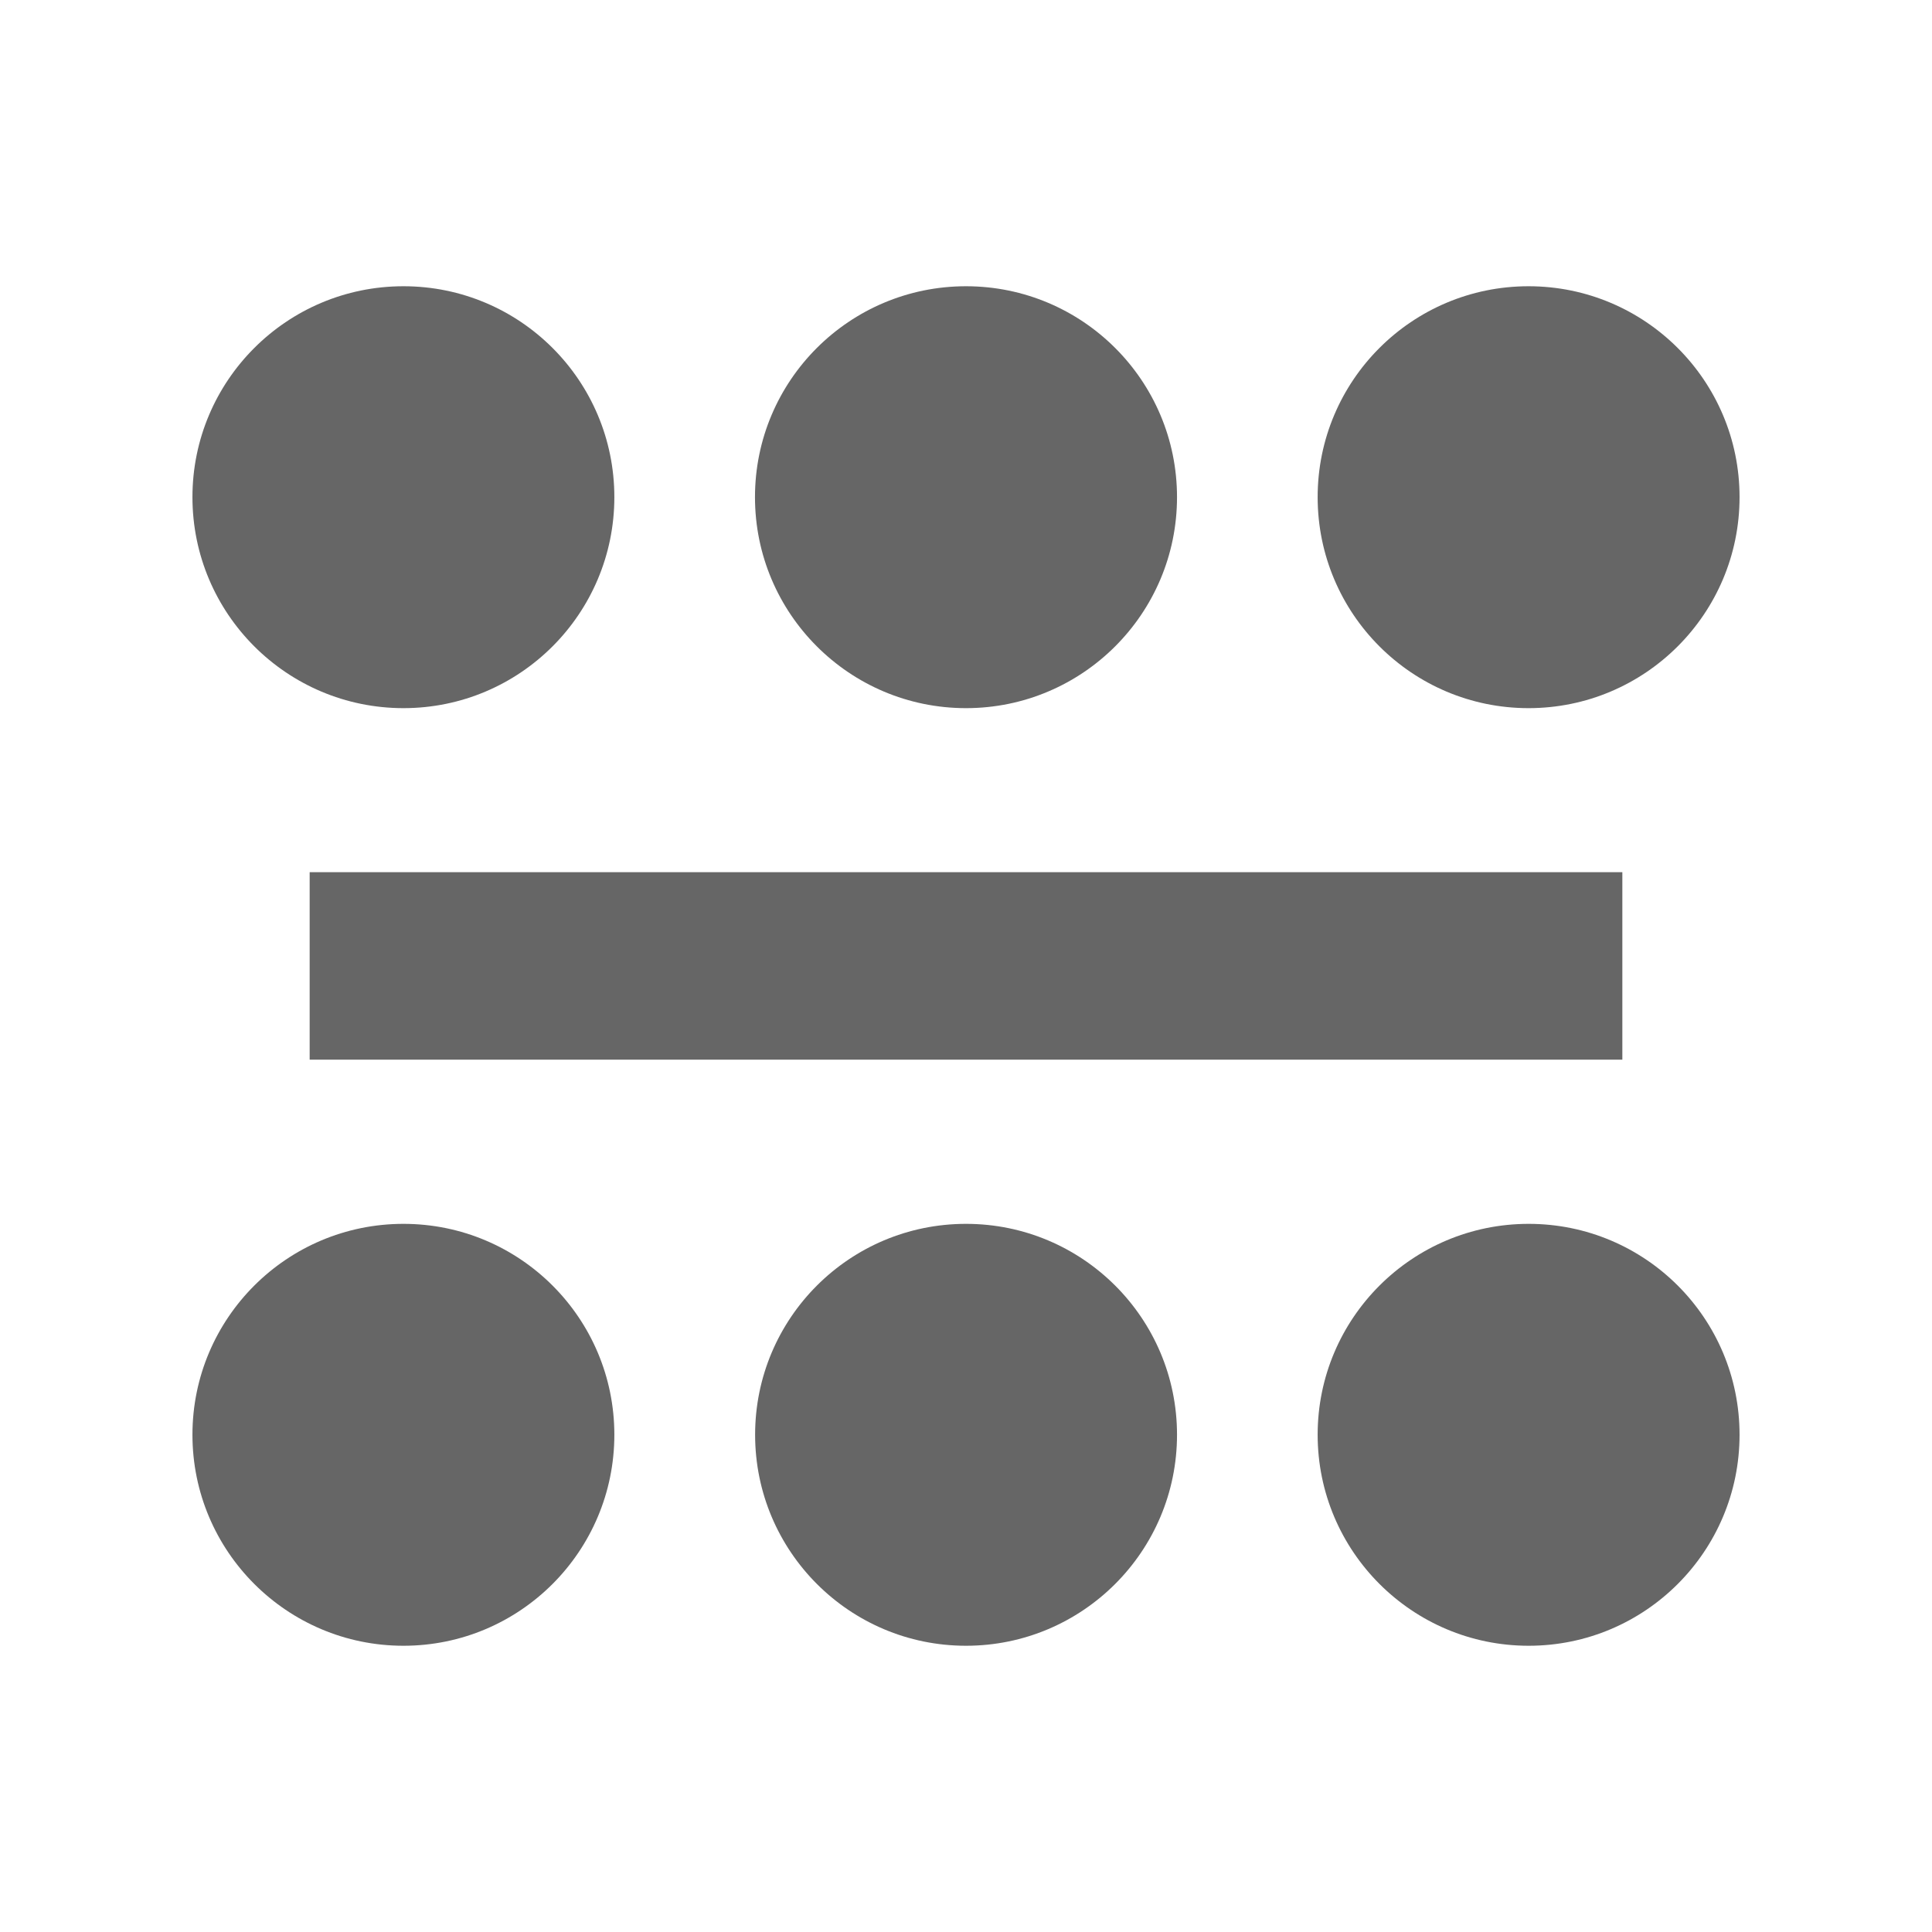 <?xml version="1.0" encoding="UTF-8" standalone="no"?>
<svg
   xmlns:dc="http://purl.org/dc/elements/1.1/"
   xmlns:cc="http://creativecommons.org/ns#"
   xmlns:rdf="http://www.w3.org/1999/02/22-rdf-syntax-ns#"
   xmlns:svg="http://www.w3.org/2000/svg"
   xmlns="http://www.w3.org/2000/svg"
   xmlns:sodipodi="http://sodipodi.sourceforge.net/DTD/sodipodi-0.dtd"
   xmlns:inkscape="http://www.inkscape.org/namespaces/inkscape"
   width="512"
   height="512"
   viewBox="0 0 384 384"
   id="svg2"
   version="1.1"
   inkscape:version="0.48.5 r10040"
   sodipodi:docname="view-group.svg">
  <sodipodi:namedview
     pagecolor="#ffffff"
     bordercolor="#666666"
     borderopacity="1"
     objecttolerance="10"
     gridtolerance="10"
     guidetolerance="10"
     inkscape:pageopacity="0"
     inkscape:pageshadow="2"
     inkscape:window-width="1306"
     inkscape:window-height="715"
     id="namedview10"
     showgrid="false"
     inkscape:zoom="0.4609375"
     inkscape:cx="-11.932203"
     inkscape:cy="256"
     inkscape:window-x="56"
     inkscape:window-y="28"
     inkscape:window-maximized="1"
     inkscape:current-layer="svg2" />
  <defs
     id="defs12">
    <clipPath
       clipPathUnits="userSpaceOnUse"
       id="clipPath3182">
      <path
         id="path3184"
         d="M 19.5,-1.25e-6 C 8.702,-1.25e-6 -3.5e-6,8.702 -3.5e-6,19.5 l 0,345 c 0,10.798 8.702,19.5 19.5,19.5 L 364.5,384 c 10.798,0 19.5,-8.702 19.5,-19.5 L 384,19.5 C 384,8.702 375.298,-1.25e-6 364.5,-1.25e-6 l -345,0 z"
         style="fill:none;fill-opacity:1;stroke:none"
         inkscape:connector-curvature="0" />
    </clipPath>
  </defs>
  <path
     inkscape:connector-curvature="0"
     style="fill:none;fill-opacity:1;stroke:none"
     d="M 19.5,-1.25e-6 C 8.702,-1.25e-6 -3.5e-6,8.702 -3.5e-6,19.5 l 0,345 c 0,10.798 8.702,19.5 19.5,19.5 L 364.5,384 c 10.798,0 19.5,-8.702 19.5,-19.5 L 384,19.5 C 384,8.702 375.298,-1.25e-6 364.5,-1.25e-6 l -345,0 z"
     id="rect2986" />
  <g
     style="fill:#000000;opacity:0.0"
     id="g3009"
     clip-path="url(#clipPath3182)">
    <path
       inkscape:connector-curvature="0"
       d="M 80.191,56.893 C 57.031,56.893 38.25,75.657 38.25,98.809 L 427.159,487.718 c 0,-23.152 18.781,-41.916 41.941,-41.916 z"
       id="path3011"
       style="fill:#000000" />
    <path
       inkscape:connector-curvature="0"
       d="m 38.25,98.809 c 0,11.579 4.696,22.064 12.286,29.655 L 439.445,517.372 c -7.59,-7.59 -12.286,-18.075 -12.286,-29.655 z"
       id="path3013"
       style="fill:#000000" />
    <path
       inkscape:connector-curvature="0"
       d="M 50.536,128.464 C 58.127,136.054 68.612,140.75 80.191,140.75 L 469.1,529.659 c -11.579,0 -22.064,-4.696 -29.655,-12.286 z"
       id="path3015"
       style="fill:#000000" />
    <path
       inkscape:connector-curvature="0"
       d="m 80.191,140.75 c 23.156,0 41.916,-18.784 41.916,-41.941 L 511.016,487.718 c 0,23.156 -18.759,41.941 -41.916,41.941 z"
       id="path3017"
       style="fill:#000000" />
    <path
       inkscape:connector-curvature="0"
       d="m 122.107,98.809 c 0,-11.578 -4.69,-22.056 -12.275,-29.641 L 498.741,458.077 c 7.584,7.584 12.275,18.063 12.275,29.641 z"
       id="path3019"
       style="fill:#000000" />
    <path
       inkscape:connector-curvature="0"
       d="M 109.832,69.169 C 102.247,61.583 91.768,56.893 80.191,56.893 L 469.1,445.802 c 11.577,0 22.056,4.69 29.641,12.275 z"
       id="path3021"
       style="fill:#000000" />
    <path
       inkscape:connector-curvature="0"
       d="m 192,56.893 c -23.16,0 -41.941,18.764 -41.941,41.916 L 538.968,487.718 c 0,-23.152 18.781,-41.916 41.941,-41.916 z"
       id="path3023"
       style="fill:#000000" />
    <path
       inkscape:connector-curvature="0"
       d="m 150.059,98.809 c 0,11.579 4.696,22.064 12.286,29.655 l 388.909,388.909 c -7.59,-7.59 -12.286,-18.075 -12.286,-29.655 z"
       id="path3025"
       style="fill:#000000" />
    <path
       inkscape:connector-curvature="0"
       d="M 162.345,128.464 C 169.936,136.054 180.421,140.75 192,140.75 l 388.909,388.909 c -11.579,0 -22.064,-4.696 -29.655,-12.286 z"
       id="path3027"
       style="fill:#000000" />
    <path
       inkscape:connector-curvature="0"
       d="m 192,140.75 c 23.16,0 41.941,-18.784 41.941,-41.941 L 622.85,487.718 c 0,23.156 -18.781,41.941 -41.941,41.941 z"
       id="path3029"
       style="fill:#000000" />
    <path
       inkscape:connector-curvature="0"
       d="m 233.941,98.809 c 0,-11.572 -4.691,-22.046 -12.274,-29.629 L 610.575,458.088 c 7.583,7.583 12.274,18.057 12.274,29.629 z"
       id="path3031"
       style="fill:#000000" />
    <path
       inkscape:connector-curvature="0"
       d="M 221.666,69.18 C 214.075,61.588 203.584,56.893 192,56.893 L 580.909,445.802 c 11.584,0 22.075,4.695 29.666,12.287 z"
       id="path3033"
       style="fill:#000000" />
    <path
       inkscape:connector-curvature="0"
       d="m 303.809,56.893 c -23.156,0 -41.916,18.764 -41.916,41.916 L 650.802,487.718 c 0,-23.152 18.759,-41.916 41.916,-41.916 z"
       id="path3035"
       style="fill:#000000" />
    <path
       inkscape:connector-curvature="0"
       d="m 261.893,98.809 c 0,11.585 4.695,22.075 12.286,29.666 l 388.909,388.909 c -7.591,-7.591 -12.286,-18.081 -12.286,-29.666 z"
       id="path3037"
       style="fill:#000000" />
    <path
       inkscape:connector-curvature="0"
       d="m 274.18,128.475 c 7.584,7.584 18.059,12.275 29.63,12.275 l 388.909,388.909 c -11.571,0 -22.045,-4.691 -29.63,-12.275 z"
       id="path3039"
       style="fill:#000000" />
    <path
       inkscape:connector-curvature="0"
       d="m 303.809,140.75 c 23.16,0 41.941,-18.784 41.941,-41.941 L 734.659,487.718 c 0,23.156 -18.781,41.941 -41.941,41.941 z"
       id="path3041"
       style="fill:#000000" />
    <path
       inkscape:connector-curvature="0"
       d="m 345.75,98.809 c 0,-11.572 -4.691,-22.046 -12.274,-29.629 L 722.384,458.088 c 7.583,7.583 12.274,18.057 12.274,29.629 z"
       id="path3043"
       style="fill:#000000" />
    <path
       inkscape:connector-curvature="0"
       d="m 333.476,69.18 c -7.592,-7.592 -18.082,-12.287 -29.666,-12.287 L 692.718,445.802 c 11.584,0 22.075,4.695 29.666,12.287 z"
       id="path3045"
       style="fill:#000000" />
    <path
       inkscape:connector-curvature="0"
       d="m 61.548,173.357 0,37.261 388.909,388.909 0,-37.261 z"
       id="path3047"
       style="fill:#000000" />
    <path
       inkscape:connector-curvature="0"
       d="m 61.548,210.618 260.905,0 388.909,388.909 -260.905,0 z"
       id="path3049"
       style="fill:#000000" />
    <path
       inkscape:connector-curvature="0"
       d="m 322.452,210.618 0,-37.261 388.909,388.909 0,37.261 z"
       id="path3051"
       style="fill:#000000" />
    <path
       inkscape:connector-curvature="0"
       d="m 322.452,173.357 -260.905,0 388.909,388.909 260.905,0 z"
       id="path3053"
       style="fill:#000000" />
    <path
       inkscape:connector-curvature="0"
       d="M 80.191,243.25 C 57.031,243.25 38.25,262.009 38.25,285.166 l 388.909,388.909 c 0,-23.156 18.781,-41.916 41.941,-41.916 z"
       id="path3055"
       style="fill:#000000" />
    <path
       inkscape:connector-curvature="0"
       d="m 38.25,285.166 c 0,11.578 4.696,22.063 12.287,29.654 L 439.446,703.729 c -7.591,-7.591 -12.287,-18.076 -12.287,-29.654 z"
       id="path3057"
       style="fill:#000000" />
    <path
       inkscape:connector-curvature="0"
       d="m 50.537,314.82 c 7.591,7.591 18.076,12.287 29.654,12.287 L 469.1,716.016 c -11.578,0 -22.063,-4.696 -29.654,-12.287 z"
       id="path3059"
       style="fill:#000000" />
    <path
       inkscape:connector-curvature="0"
       d="m 80.191,327.107 c 23.156,0 41.916,-18.789 41.916,-41.941 l 388.909,388.909 c 0,23.152 -18.759,41.941 -41.916,41.941 z"
       id="path3061"
       style="fill:#000000" />
    <path
       inkscape:connector-curvature="0"
       d="m 122.107,285.166 c 0,-11.579 -4.69,-22.057 -12.274,-29.641 L 498.741,644.434 c 7.584,7.584 12.274,18.062 12.274,29.641 z"
       id="path3063"
       style="fill:#000000" />
    <path
       inkscape:connector-curvature="0"
       d="M 109.833,255.525 C 102.248,247.94 91.768,243.25 80.191,243.25 L 469.1,632.159 c 11.577,0 22.057,4.69 29.642,12.275 z"
       id="path3065"
       style="fill:#000000" />
    <path
       inkscape:connector-curvature="0"
       d="m 192,243.25 c -23.16,0 -41.916,18.759 -41.916,41.916 l 388.909,388.909 c 0,-23.156 18.756,-41.916 41.916,-41.916 z"
       id="path3067"
       style="fill:#000000" />
    <path
       inkscape:connector-curvature="0"
       d="m 150.084,285.166 c 0,11.584 4.695,22.075 12.287,29.666 l 388.909,388.909 c -7.592,-7.592 -12.287,-18.082 -12.287,-29.666 z"
       id="path3069"
       style="fill:#000000" />
    <path
       inkscape:connector-curvature="0"
       d="m 162.371,314.832 c 7.583,7.583 18.057,12.274 29.629,12.274 l 388.909,388.909 c -11.572,0 -22.046,-4.691 -29.629,-12.274 z"
       id="path3071"
       style="fill:#000000" />
    <path
       inkscape:connector-curvature="0"
       d="m 192,327.107 c 23.16,0 41.941,-18.789 41.941,-41.941 l 388.909,388.909 c 0,23.152 -18.781,41.941 -41.941,41.941 z"
       id="path3073"
       style="fill:#000000" />
    <path
       inkscape:connector-curvature="0"
       d="m 233.941,285.166 c 0,-11.573 -4.691,-22.047 -12.274,-29.63 l 388.909,388.909 c 7.583,7.583 12.274,18.057 12.274,29.63 z"
       id="path3075"
       style="fill:#000000" />
    <path
       inkscape:connector-curvature="0"
       d="M 221.667,255.536 C 214.076,247.944 203.585,243.25 192,243.25 l 388.909,388.909 c 11.585,0 22.076,4.694 29.667,12.286 z"
       id="path3077"
       style="fill:#000000" />
    <path
       inkscape:connector-curvature="0"
       d="m 303.834,243.25 c -23.156,0 -41.941,18.759 -41.941,41.916 l 388.909,388.909 c 0,-23.156 18.784,-41.916 41.941,-41.916 z"
       id="path3079"
       style="fill:#000000" />
    <path
       inkscape:connector-curvature="0"
       d="m 261.893,285.166 c 0,11.578 4.697,22.062 12.287,29.653 L 663.089,703.728 c -7.591,-7.591 -12.287,-18.075 -12.287,-29.653 z"
       id="path3081"
       style="fill:#000000" />
    <path
       inkscape:connector-curvature="0"
       d="m 274.181,314.819 c 7.591,7.591 18.077,12.288 29.654,12.288 l 388.909,388.909 c -11.577,0 -22.062,-4.697 -29.654,-12.288 z"
       id="path3083"
       style="fill:#000000" />
    <path
       inkscape:connector-curvature="0"
       d="m 303.834,327.107 c 23.16,0 41.916,-18.789 41.916,-41.941 l 388.909,388.909 c 0,23.152 -18.756,41.941 -41.916,41.941 z"
       id="path3085"
       style="fill:#000000" />
    <path
       inkscape:connector-curvature="0"
       d="m 345.75,285.166 c 0,-11.579 -4.69,-22.058 -12.273,-29.642 l 388.909,388.909 c 7.584,7.584 12.273,18.063 12.273,29.642 z"
       id="path3087"
       style="fill:#000000" />
    <path
       inkscape:connector-curvature="0"
       d="M 333.477,255.524 C 325.892,247.939 315.413,243.25 303.834,243.25 l 388.909,388.909 c 11.579,0 22.058,4.689 29.642,12.274 z"
       id="path3089"
       style="fill:#000000" />
  </g>
  <path
     d="M 80.191,56.893 C 57.031,56.893 38.25,75.657 38.25,98.809 38.25,121.969 57.034,140.75 80.191,140.75 c 23.156,0 41.916,-18.784 41.916,-41.941 0,-23.156 -18.764,-41.916 -41.916,-41.916 z m 111.809,0 c -23.16,0 -41.941,18.764 -41.941,41.916 0,23.16 18.784,41.941 41.941,41.941 23.16,0 41.941,-18.784 41.941,-41.941 0,-23.156 -18.784,-41.916 -41.941,-41.916 z m 111.809,0 c -23.156,0 -41.916,18.764 -41.916,41.916 0,23.16 18.764,41.941 41.916,41.941 23.16,0 41.941,-18.784 41.941,-41.941 0,-23.156 -18.784,-41.916 -41.941,-41.916 z M 61.548,173.357 l 0,37.261 260.905,0 0,-37.261 -260.905,0 z M 80.191,243.25 C 57.031,243.25 38.25,262.009 38.25,285.166 c 0,23.156 18.784,41.941 41.941,41.941 23.156,0 41.916,-18.789 41.916,-41.941 0,-23.16 -18.764,-41.916 -41.916,-41.916 z M 192,243.25 c -23.16,0 -41.916,18.759 -41.916,41.916 0,23.156 18.759,41.941 41.916,41.941 23.16,0 41.941,-18.789 41.941,-41.941 C 233.941,262.006 215.156,243.25 192,243.25 z m 111.834,0 c -23.156,0 -41.941,18.759 -41.941,41.916 0,23.156 18.789,41.941 41.941,41.941 23.16,0 41.916,-18.789 41.916,-41.941 0,-23.16 -18.759,-41.916 -41.916,-41.916 z"
     id="path8"
     inkscape:connector-curvature="0"
     style="fill:#666666" />
</svg>
